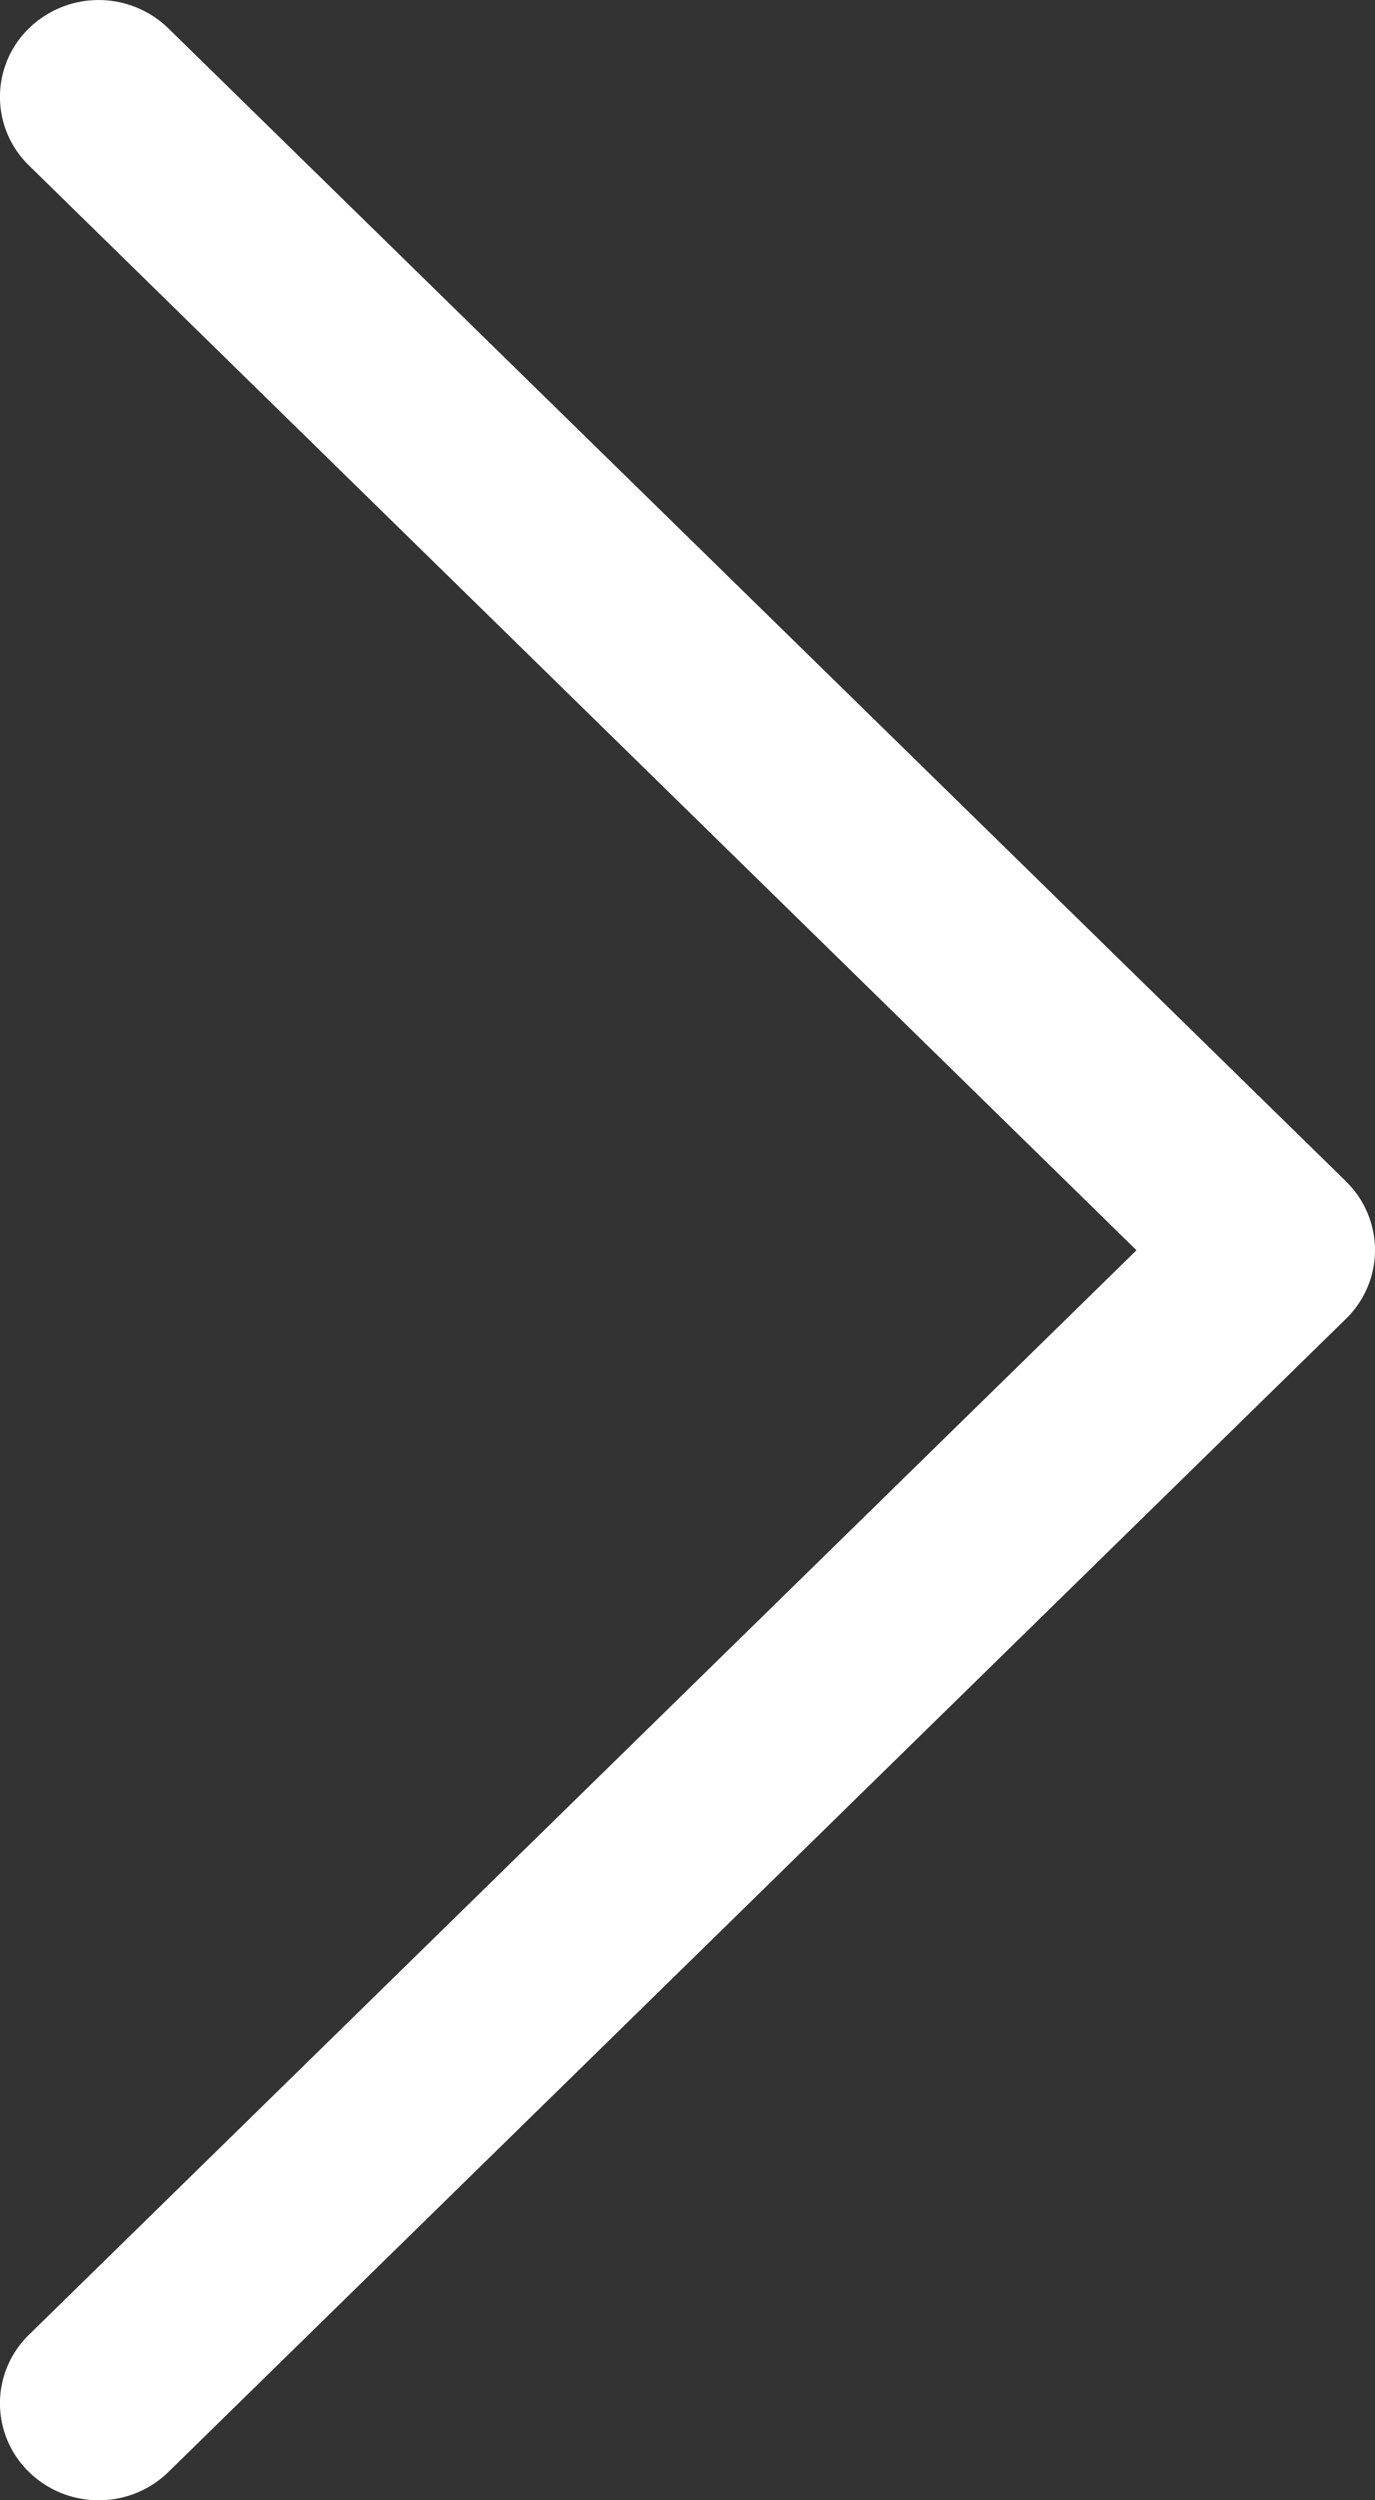 <svg xmlns="http://www.w3.org/2000/svg" width="11" height="20" viewBox="0 0 11 20"><rect x="0" y="0" width="11" height="20" fill="#333333" stroke="none"/><g><g><path fill="#fff" d="M10.768 9.45L1.348.228A.8.8 0 0 0 .23.228a.765.765 0 0 0 .002 1.096l8.86 8.677-8.86 8.675a.765.765 0 0 0-.002 1.096A.794.794 0 0 0 .79 20a.794.794 0 0 0 .557-.226l9.421-9.225a.766.766 0 0 0 0-1.098z"/></g></g></svg>